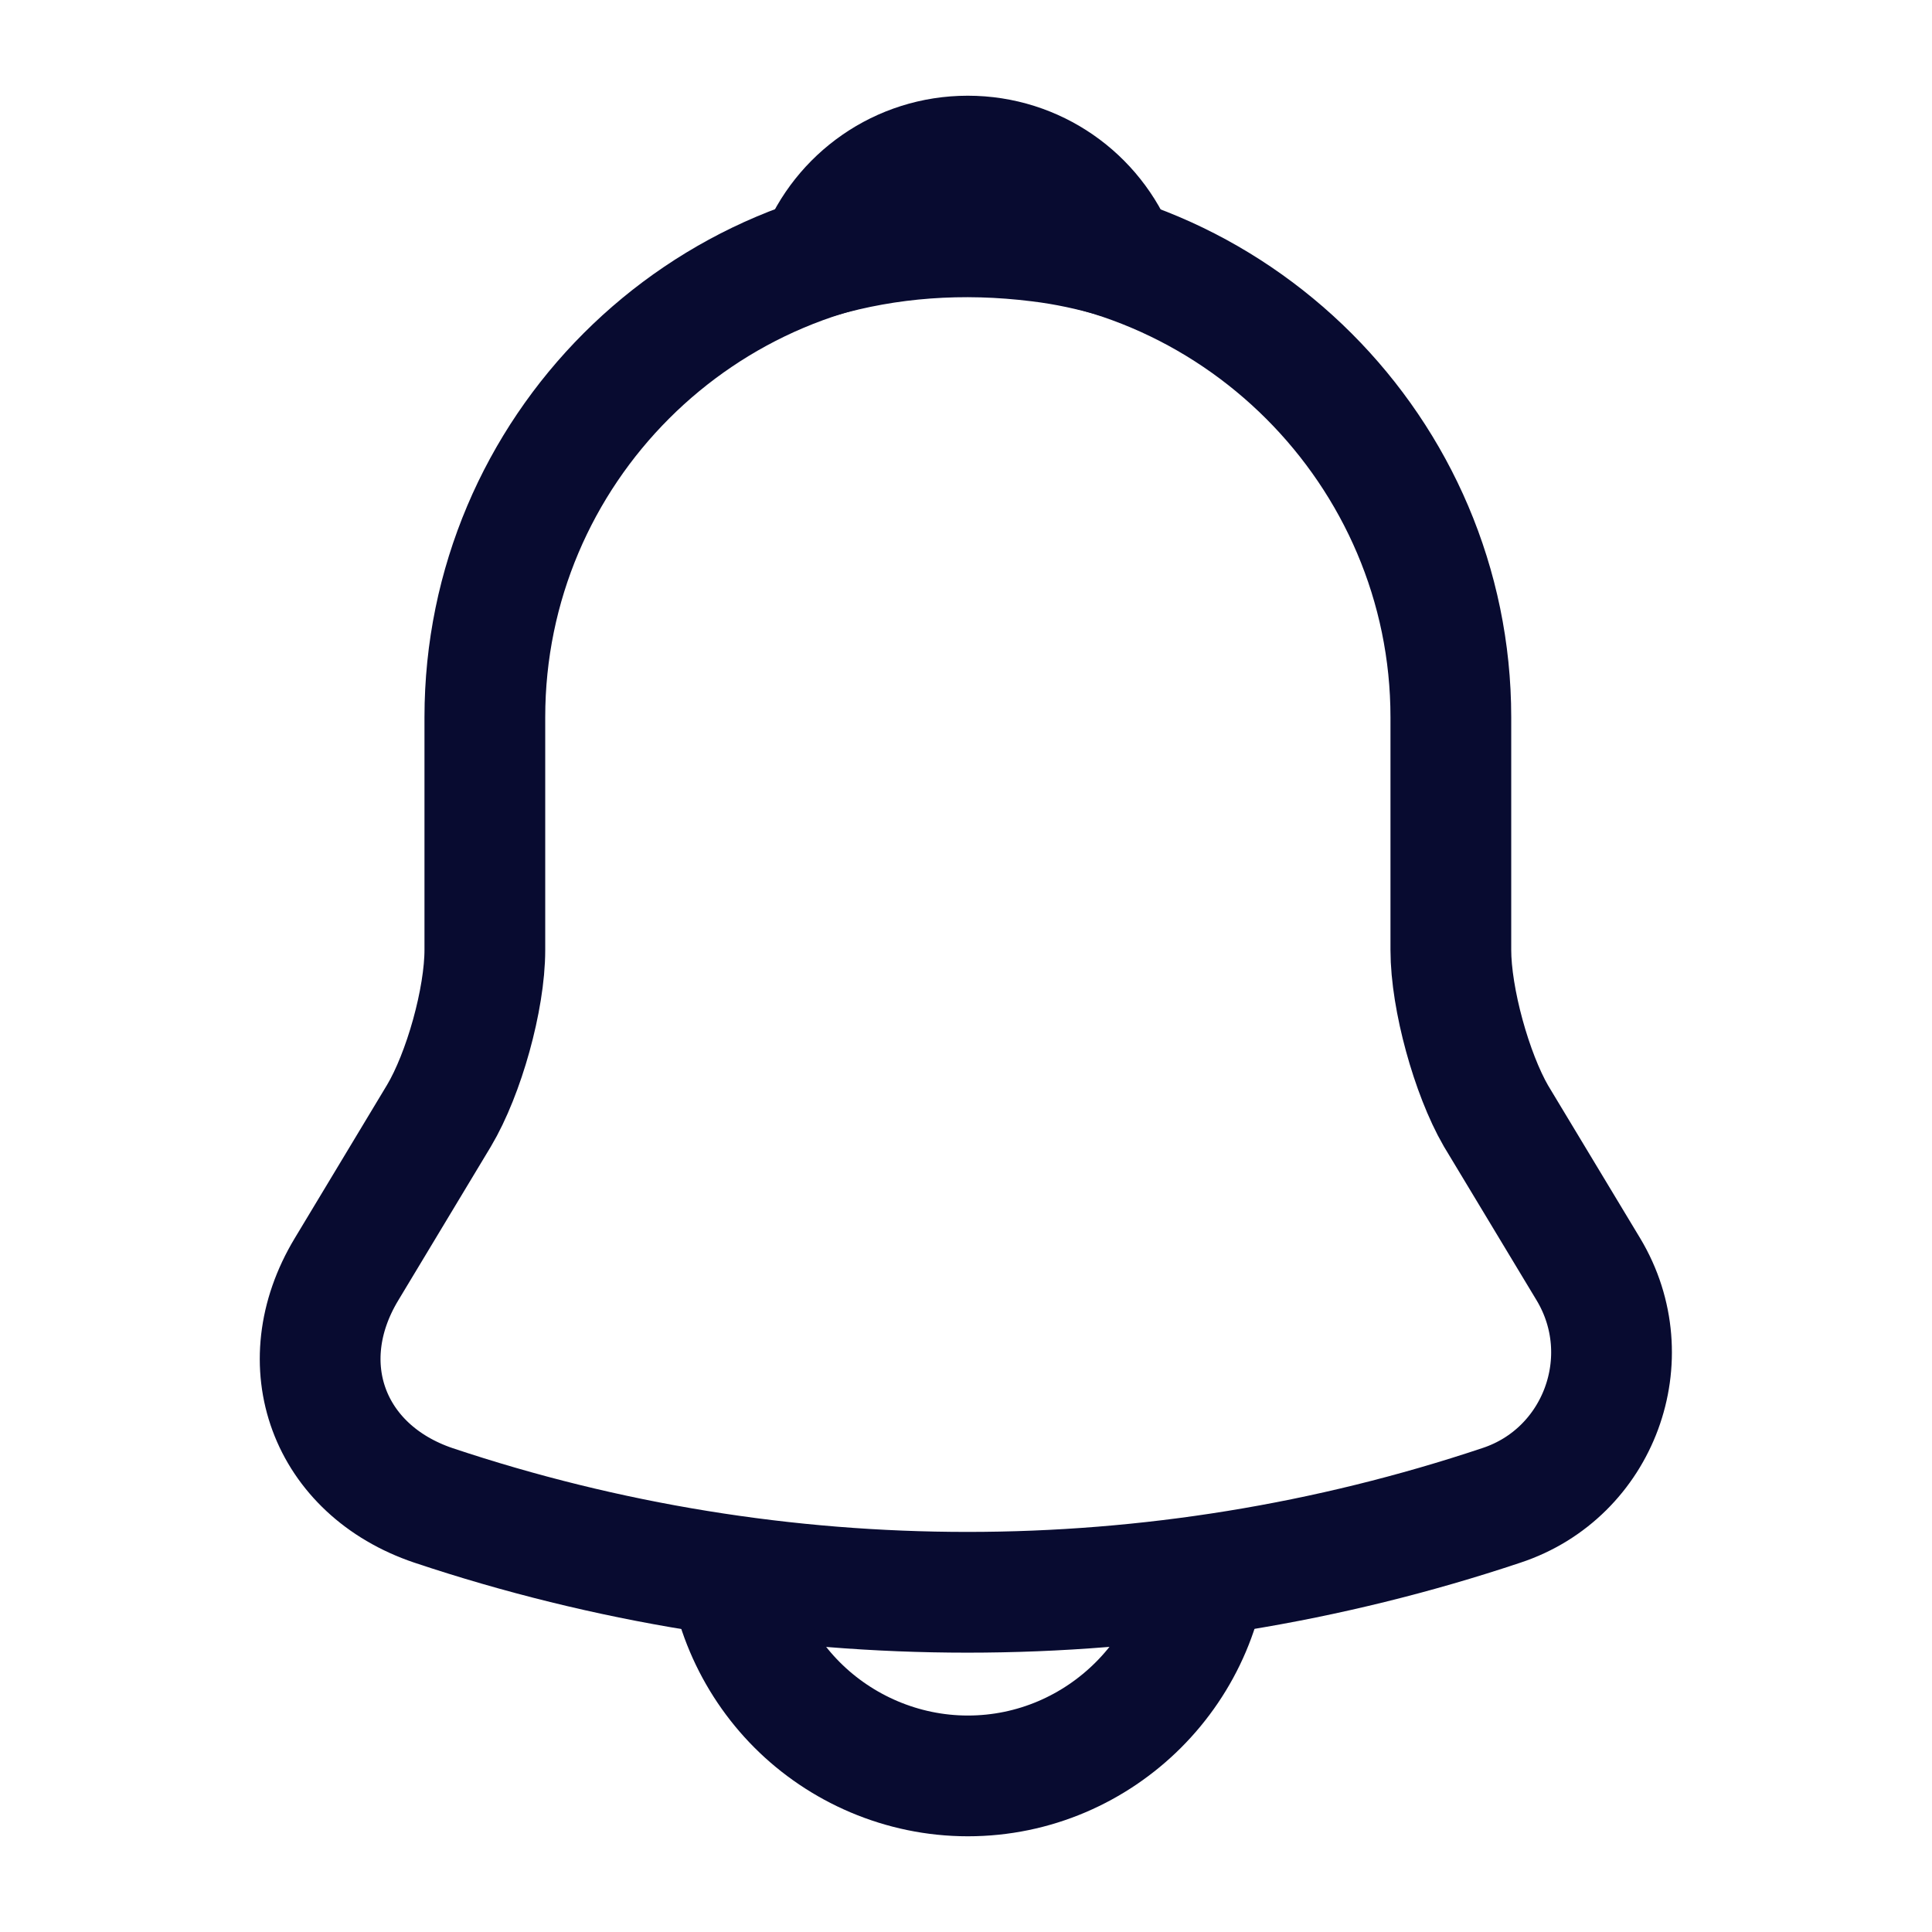 <svg width="24" height="24" viewBox="0 0 24 24" fill="none" xmlns="http://www.w3.org/2000/svg">
<path d="M12.023 2.91C8.713 2.91 6.023 5.6 6.023 8.91V11.8C6.023 12.41 5.763 13.34 5.453 13.86L4.303 15.77C3.593 16.95 4.083 18.26 5.383 18.7C9.693 20.14 14.342 20.14 18.652 18.7C19.863 18.3 20.392 16.87 19.733 15.77L18.582 13.86C18.282 13.34 18.023 12.41 18.023 11.8V8.91C18.023 5.61 15.322 2.91 12.023 2.91Z" stroke="#080B30" stroke-width="1.5" stroke-miterlimit="10" stroke-linecap="round"/>
<path d="M13.872 3.199C13.562 3.109 13.242 3.039 12.912 2.999C11.952 2.879 11.032 2.949 10.172 3.199C10.462 2.459 11.182 1.939 12.022 1.939C12.862 1.939 13.582 2.459 13.872 3.199Z" stroke="#080B30" stroke-width="1.5" stroke-miterlimit="10" stroke-linecap="round" stroke-linejoin="round"/>
<path d="M15.023 19.061C15.023 20.71 13.673 22.061 12.023 22.061C11.203 22.061 10.443 21.721 9.903 21.18C9.363 20.64 9.023 19.881 9.023 19.061" stroke="#080B30" stroke-width="1.5" stroke-miterlimit="10"/>
</svg>
